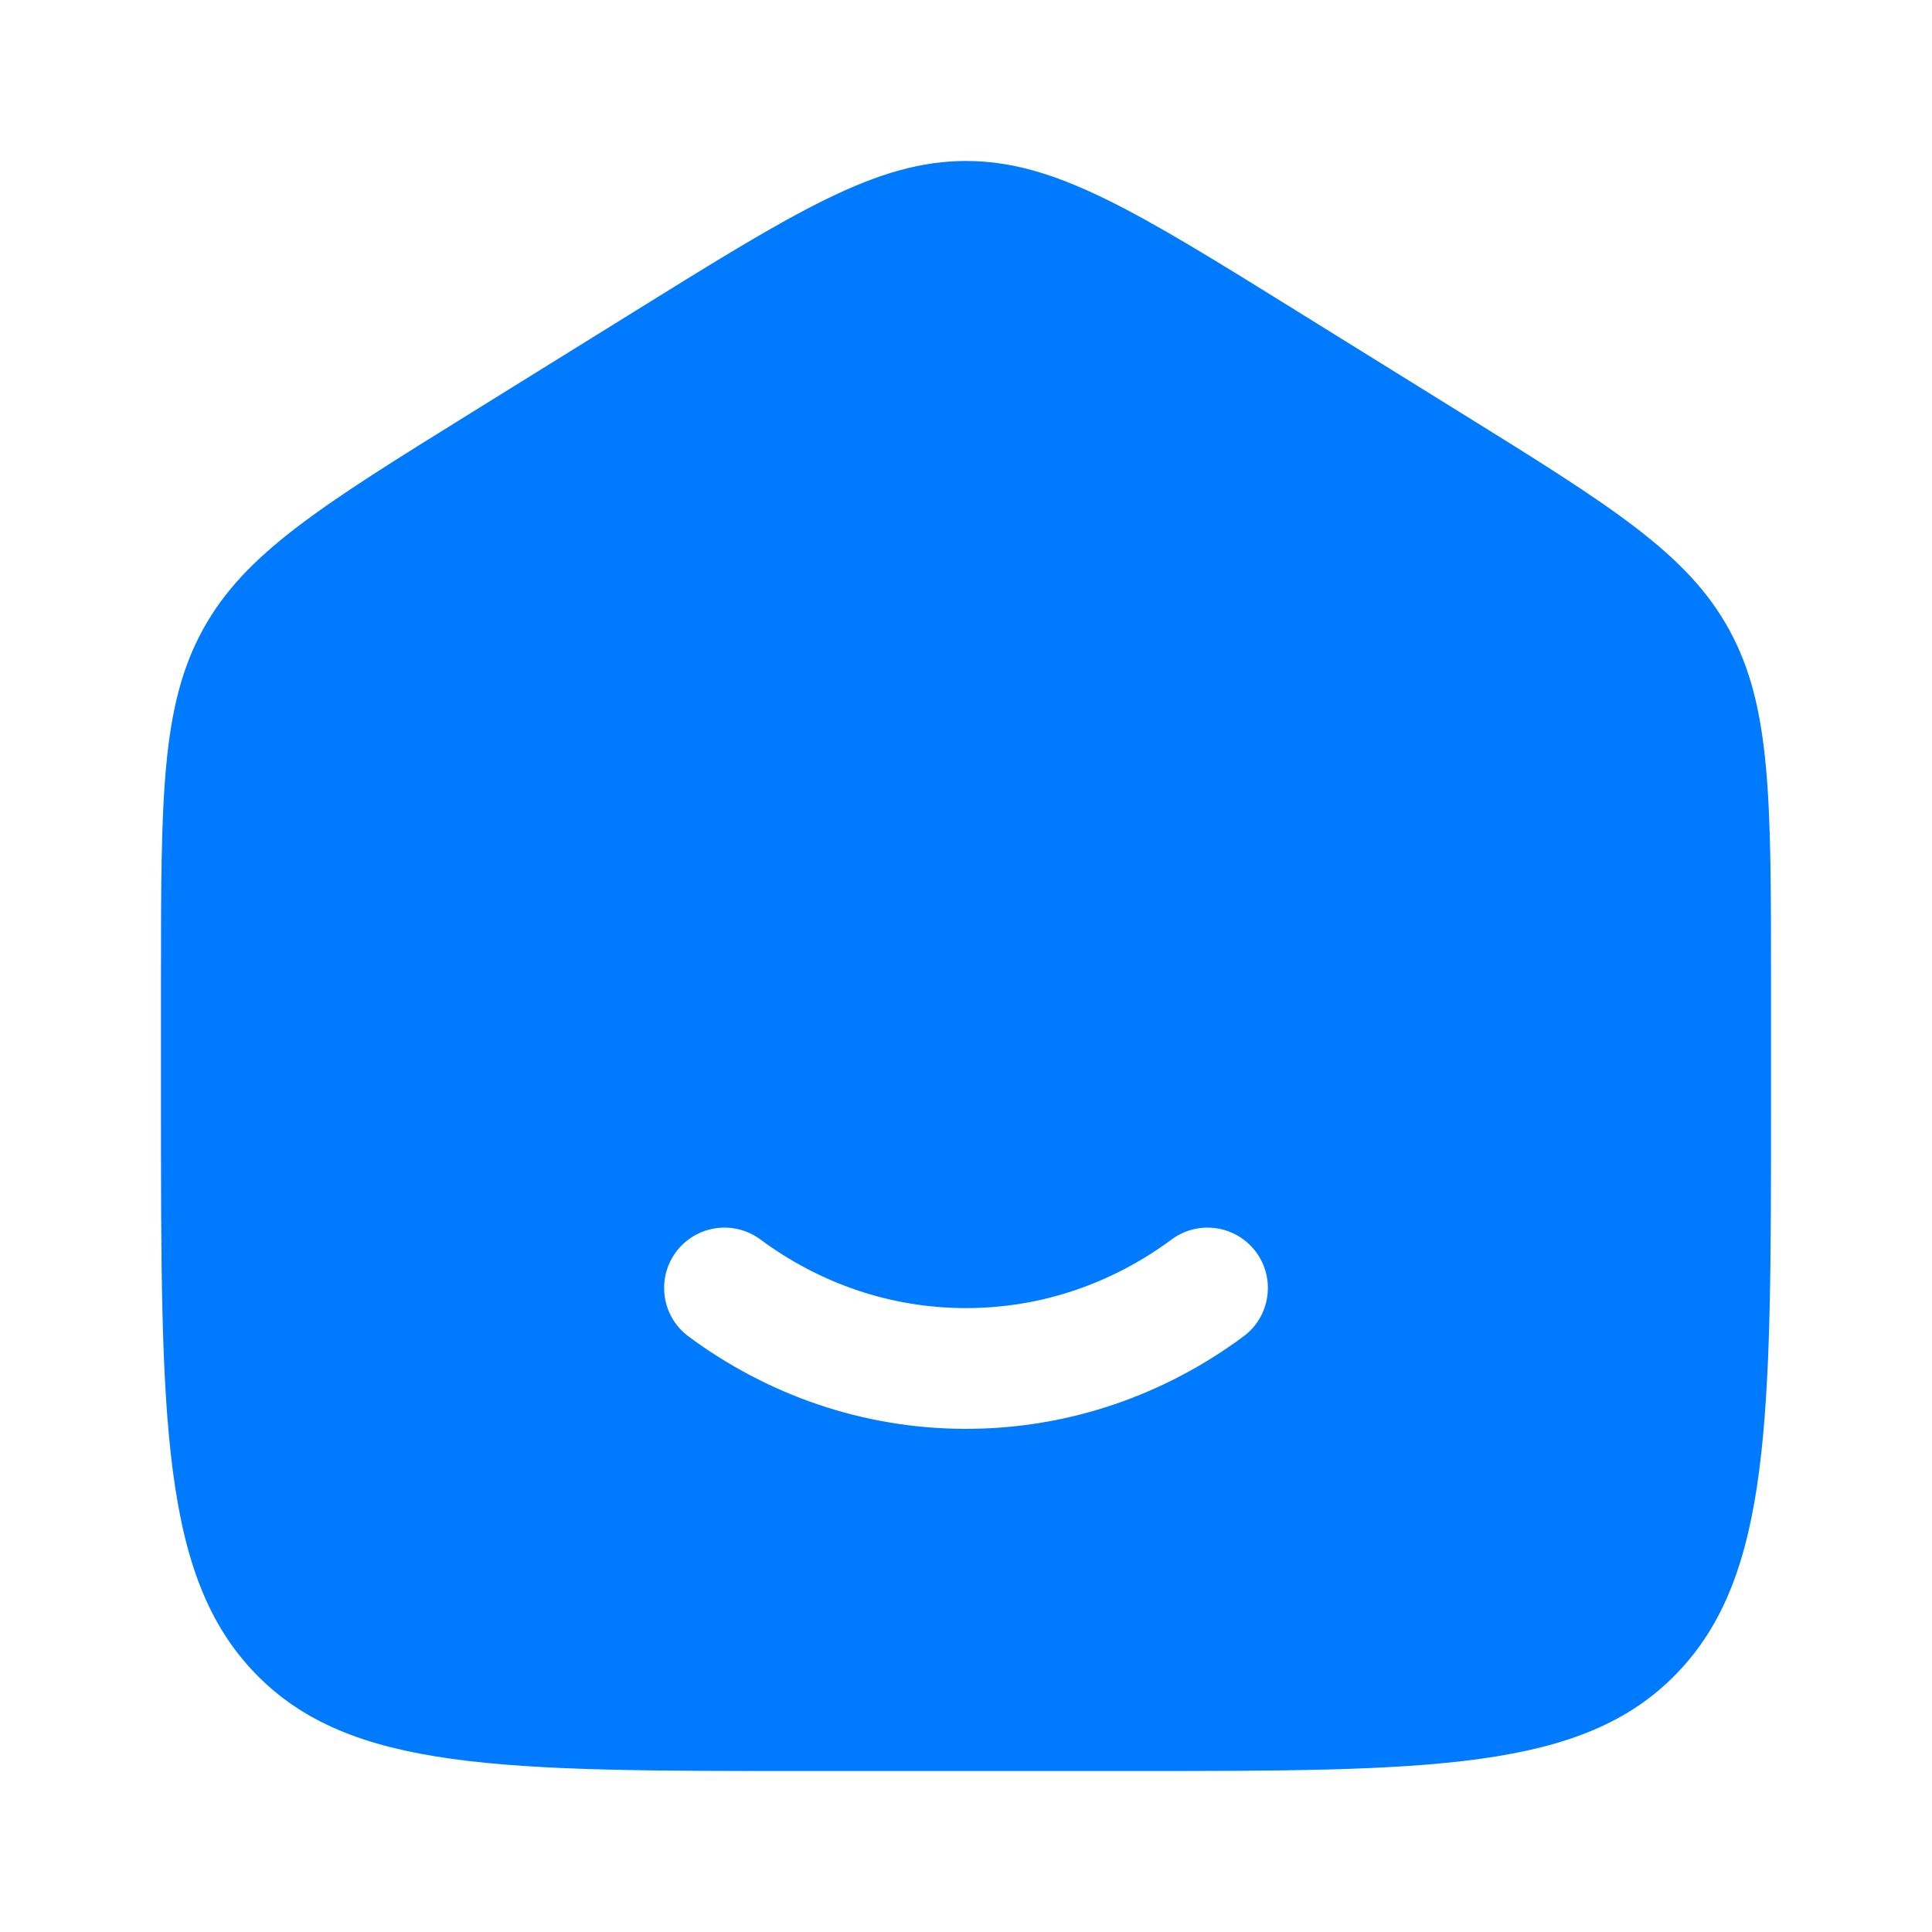 <svg width="28" height="28" viewBox="0 0 28 28" fill="none" xmlns="http://www.w3.org/2000/svg">
<path fill-rule="evenodd" clip-rule="evenodd" d="M2.939 9.127C2.333 10.233 2.333 11.568 2.333 14.238V16.013C2.333 20.564 2.333 22.839 3.7 24.253C5.067 25.667 7.267 25.667 11.667 25.667H16.333C20.733 25.667 22.933 25.667 24.3 24.253C25.667 22.839 25.667 20.564 25.667 16.013V14.238V14.238C25.667 11.568 25.667 10.233 25.061 9.127C24.455 8.02 23.349 7.333 21.135 5.96L18.802 4.512C16.462 3.059 15.293 2.333 14 2.333C12.707 2.333 11.538 3.059 9.198 4.512L6.865 5.96C4.651 7.333 3.545 8.02 2.939 9.127ZM9.797 18.145C10.085 17.757 10.633 17.676 11.021 17.964C11.871 18.593 12.896 18.958 14 18.958C15.104 18.958 16.129 18.593 16.979 17.964C17.367 17.676 17.915 17.757 18.203 18.145C18.491 18.534 18.409 19.082 18.021 19.369C16.887 20.21 15.499 20.708 14 20.708C12.501 20.708 11.114 20.21 9.979 19.369C9.591 19.082 9.509 18.534 9.797 18.145Z" fill="#007AFF"/>
</svg>
